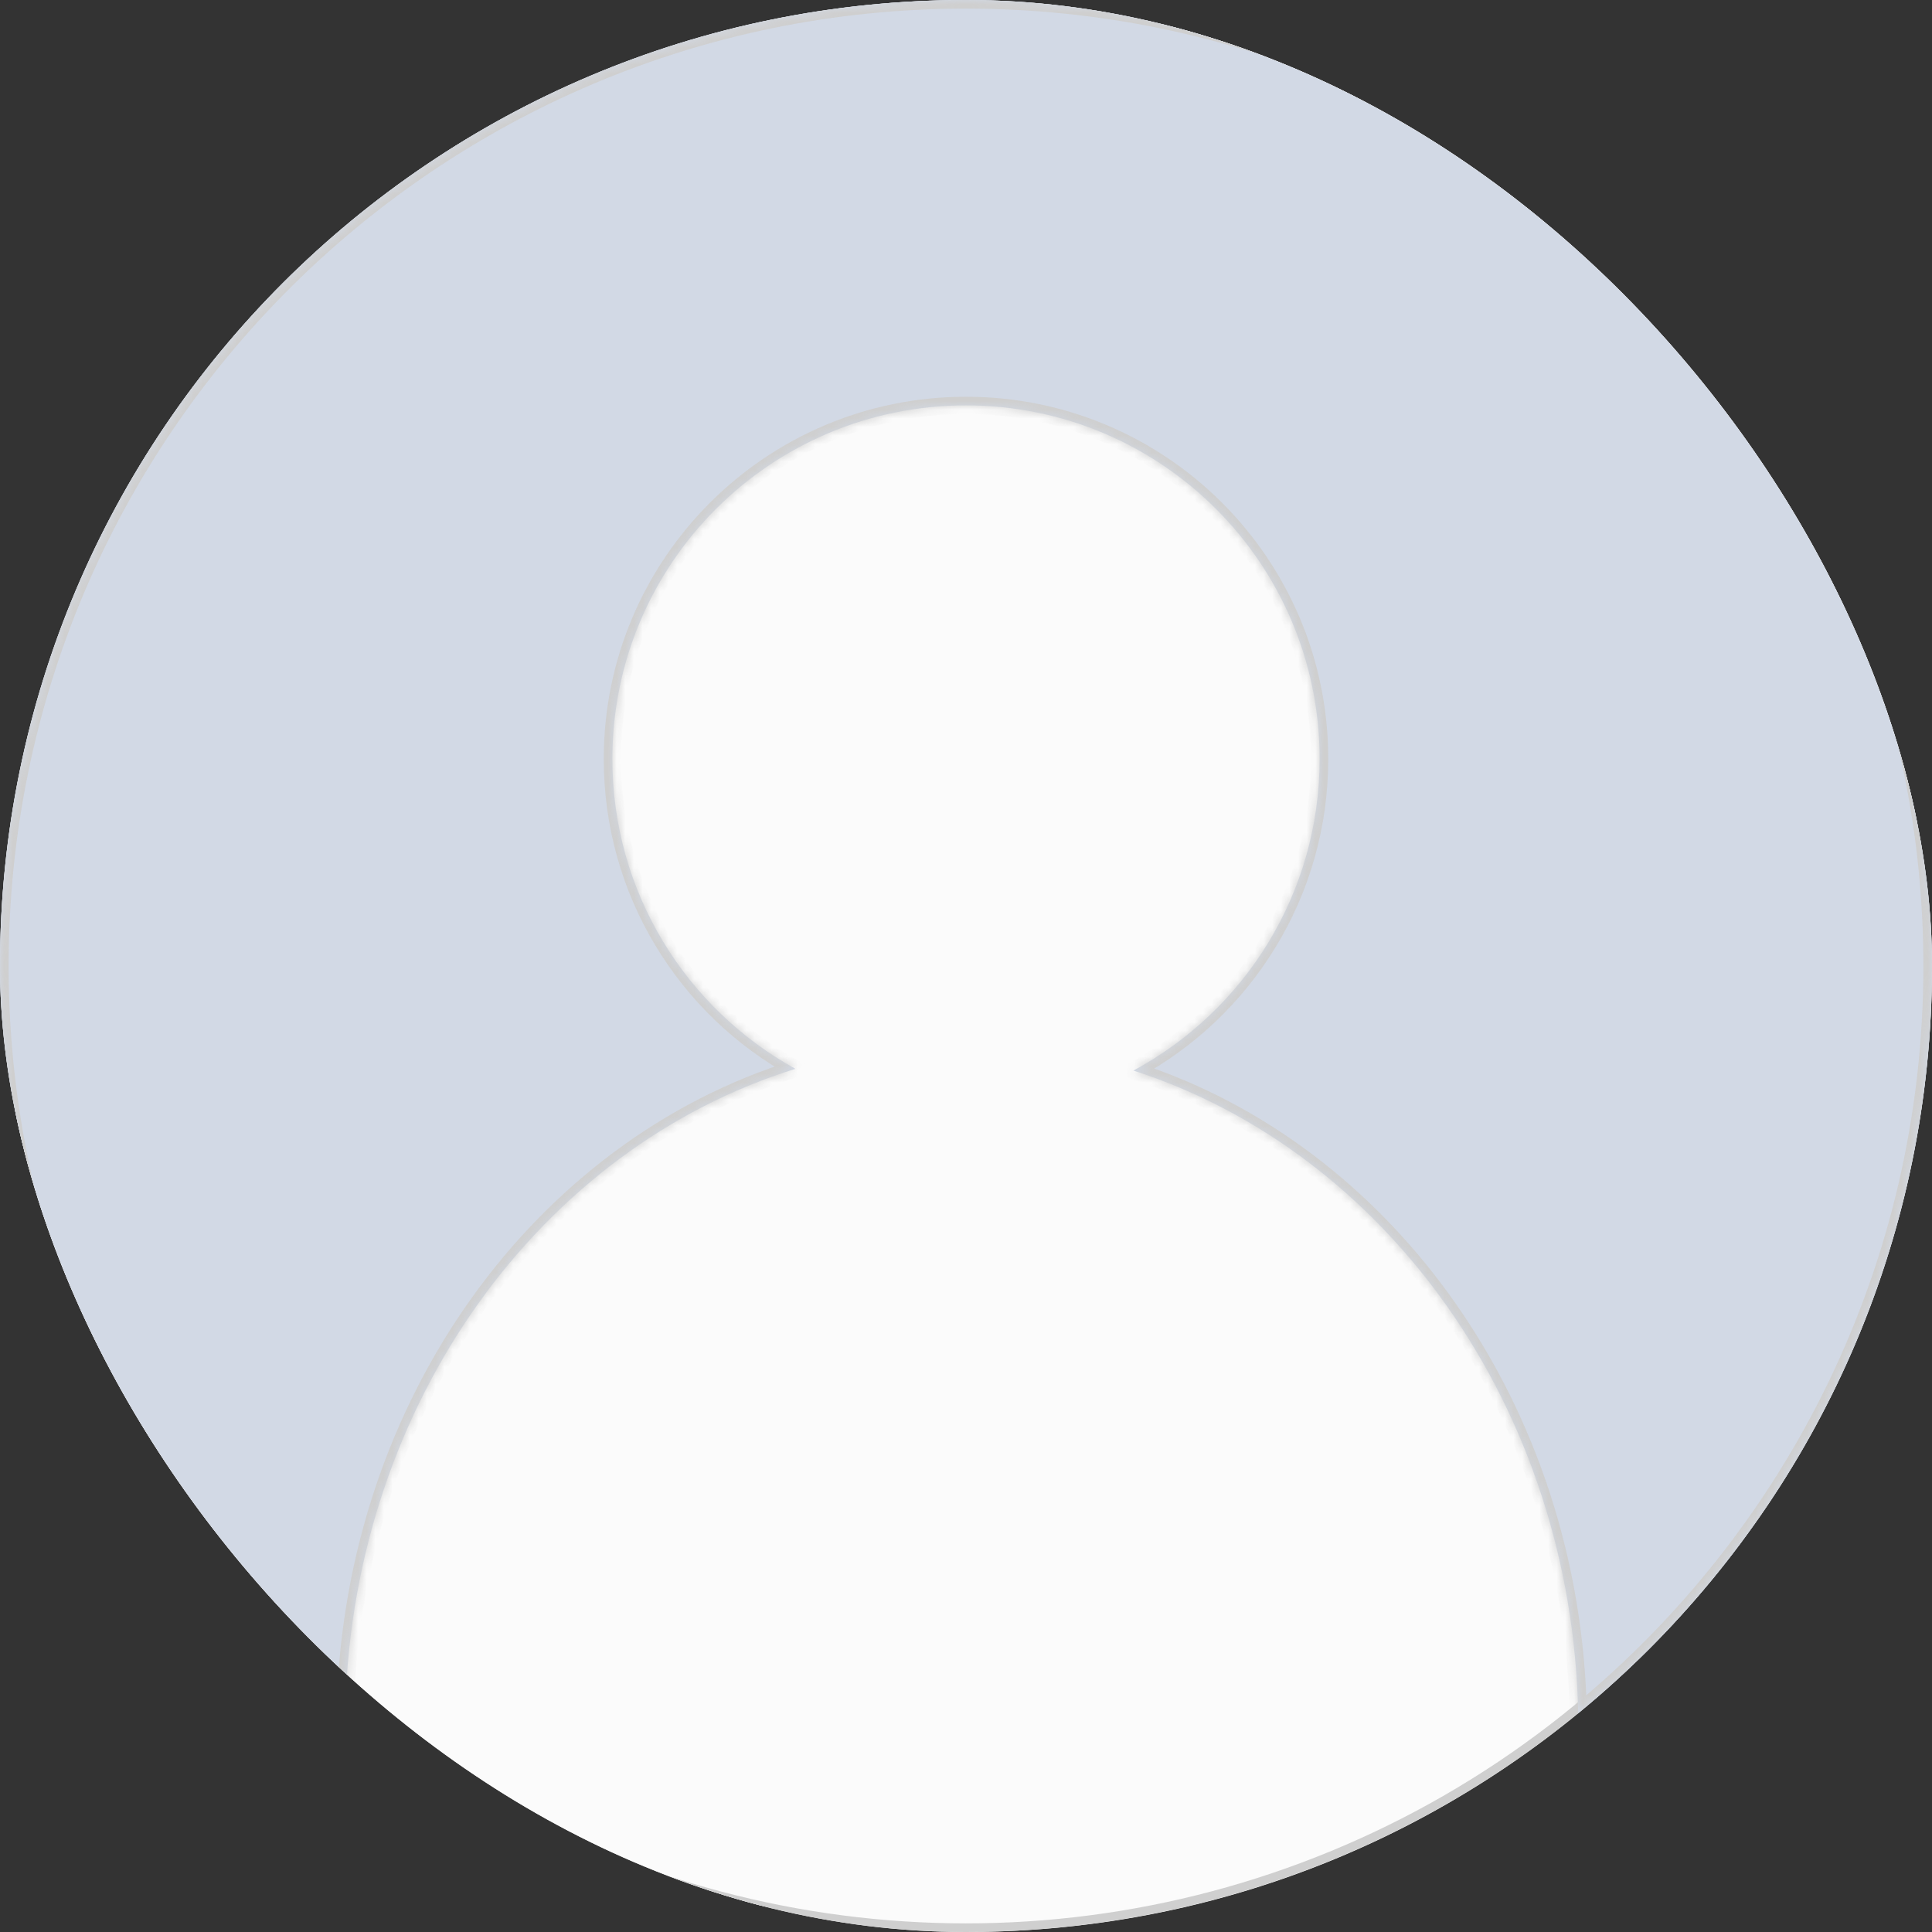 <svg width="224" height="224" viewBox="0 0 224 224" fill="none" xmlns="http://www.w3.org/2000/svg">
<rect x="0" y="0" width="224" height="224" fill="#333333" stroke="none"/>
<g clip-path="url(#clip0_3703_5000)">
<rect width="224" height="224" rx="112" fill="white"/>
<circle cx="112" cy="112" r="111.5" fill="#FBFBFB" stroke="#CFCFCF"/>
<mask id="path-3-inside-1_3703_5000" fill="white">
<path fill-rule="evenodd" clip-rule="evenodd" d="M40.04 197.827C15.561 177.282 0 146.458 0 112C0 50.144 50.144 0 112 0C173.856 0 224 50.144 224 112C224 146.916 208.023 178.1 182.981 198.64C182.25 163.233 160.699 133.546 131.411 124.123C144.264 117.202 153 103.621 153 88C153 65.356 134.644 47 112 47C89.356 47 71 65.356 71 88C71 103.472 79.57 116.942 92.222 123.923C62.837 133.05 41.089 162.525 40.04 197.827Z"/>
</mask>
<path fill-rule="evenodd" clip-rule="evenodd" d="M40.04 197.827C15.561 177.282 0 146.458 0 112C0 50.144 50.144 0 112 0C173.856 0 224 50.144 224 112C224 146.916 208.023 178.1 182.981 198.64C182.25 163.233 160.699 133.546 131.411 124.123C144.264 117.202 153 103.621 153 88C153 65.356 134.644 47 112 47C89.356 47 71 65.356 71 88C71 103.472 79.57 116.942 92.222 123.923C62.837 133.05 41.089 162.525 40.04 197.827Z" fill="#D2D9E5"/>
<path d="M40.04 197.827L39.397 198.593L40.978 199.92L41.039 197.857L40.04 197.827ZM182.981 198.64L181.981 198.661L182.024 200.718L183.615 199.413L182.981 198.64ZM131.411 124.123L130.936 123.243L128.869 124.356L131.104 125.075L131.411 124.123ZM92.222 123.923L92.519 124.878L94.761 124.182L92.705 123.047L92.222 123.923ZM-1 112C-1 146.766 14.702 177.866 39.397 198.593L40.682 197.061C16.421 176.698 1 146.15 1 112H-1ZM112 -1C49.592 -1 -1 49.592 -1 112H1C1 50.696 50.696 1 112 1V-1ZM225 112C225 49.592 174.408 -1 112 -1V1C173.304 1 223 50.696 223 112H225ZM183.615 199.413C208.879 178.691 225 147.228 225 112H223C223 146.604 207.167 177.508 182.347 197.867L183.615 199.413ZM131.104 125.075C159.944 134.353 181.258 163.633 181.981 198.661L183.981 198.619C183.242 162.833 161.455 132.739 131.717 123.171L131.104 125.075ZM131.885 125.004C145.049 117.915 154 104.004 154 88H152C152 103.239 143.479 116.489 130.936 123.243L131.885 125.004ZM154 88C154 64.804 135.196 46 112 46V48C134.091 48 152 65.909 152 88H154ZM112 46C88.804 46 70 64.804 70 88H72C72 65.909 89.909 48 112 48V46ZM70 88C70 103.851 78.781 117.649 91.739 124.799L92.705 123.047C80.359 116.236 72 103.093 72 88H70ZM41.039 197.857C42.077 162.934 63.586 133.864 92.519 124.878L91.926 122.968C62.088 132.235 40.1 162.117 39.04 197.797L41.039 197.857Z" fill="#CFCFCF" mask="url(#path-3-inside-1_3703_5000)"/>
</g>
<defs>
<clipPath id="clip0_3703_5000">
<rect width="224" height="224" rx="112" fill="white"/>
</clipPath>
</defs>
</svg>
